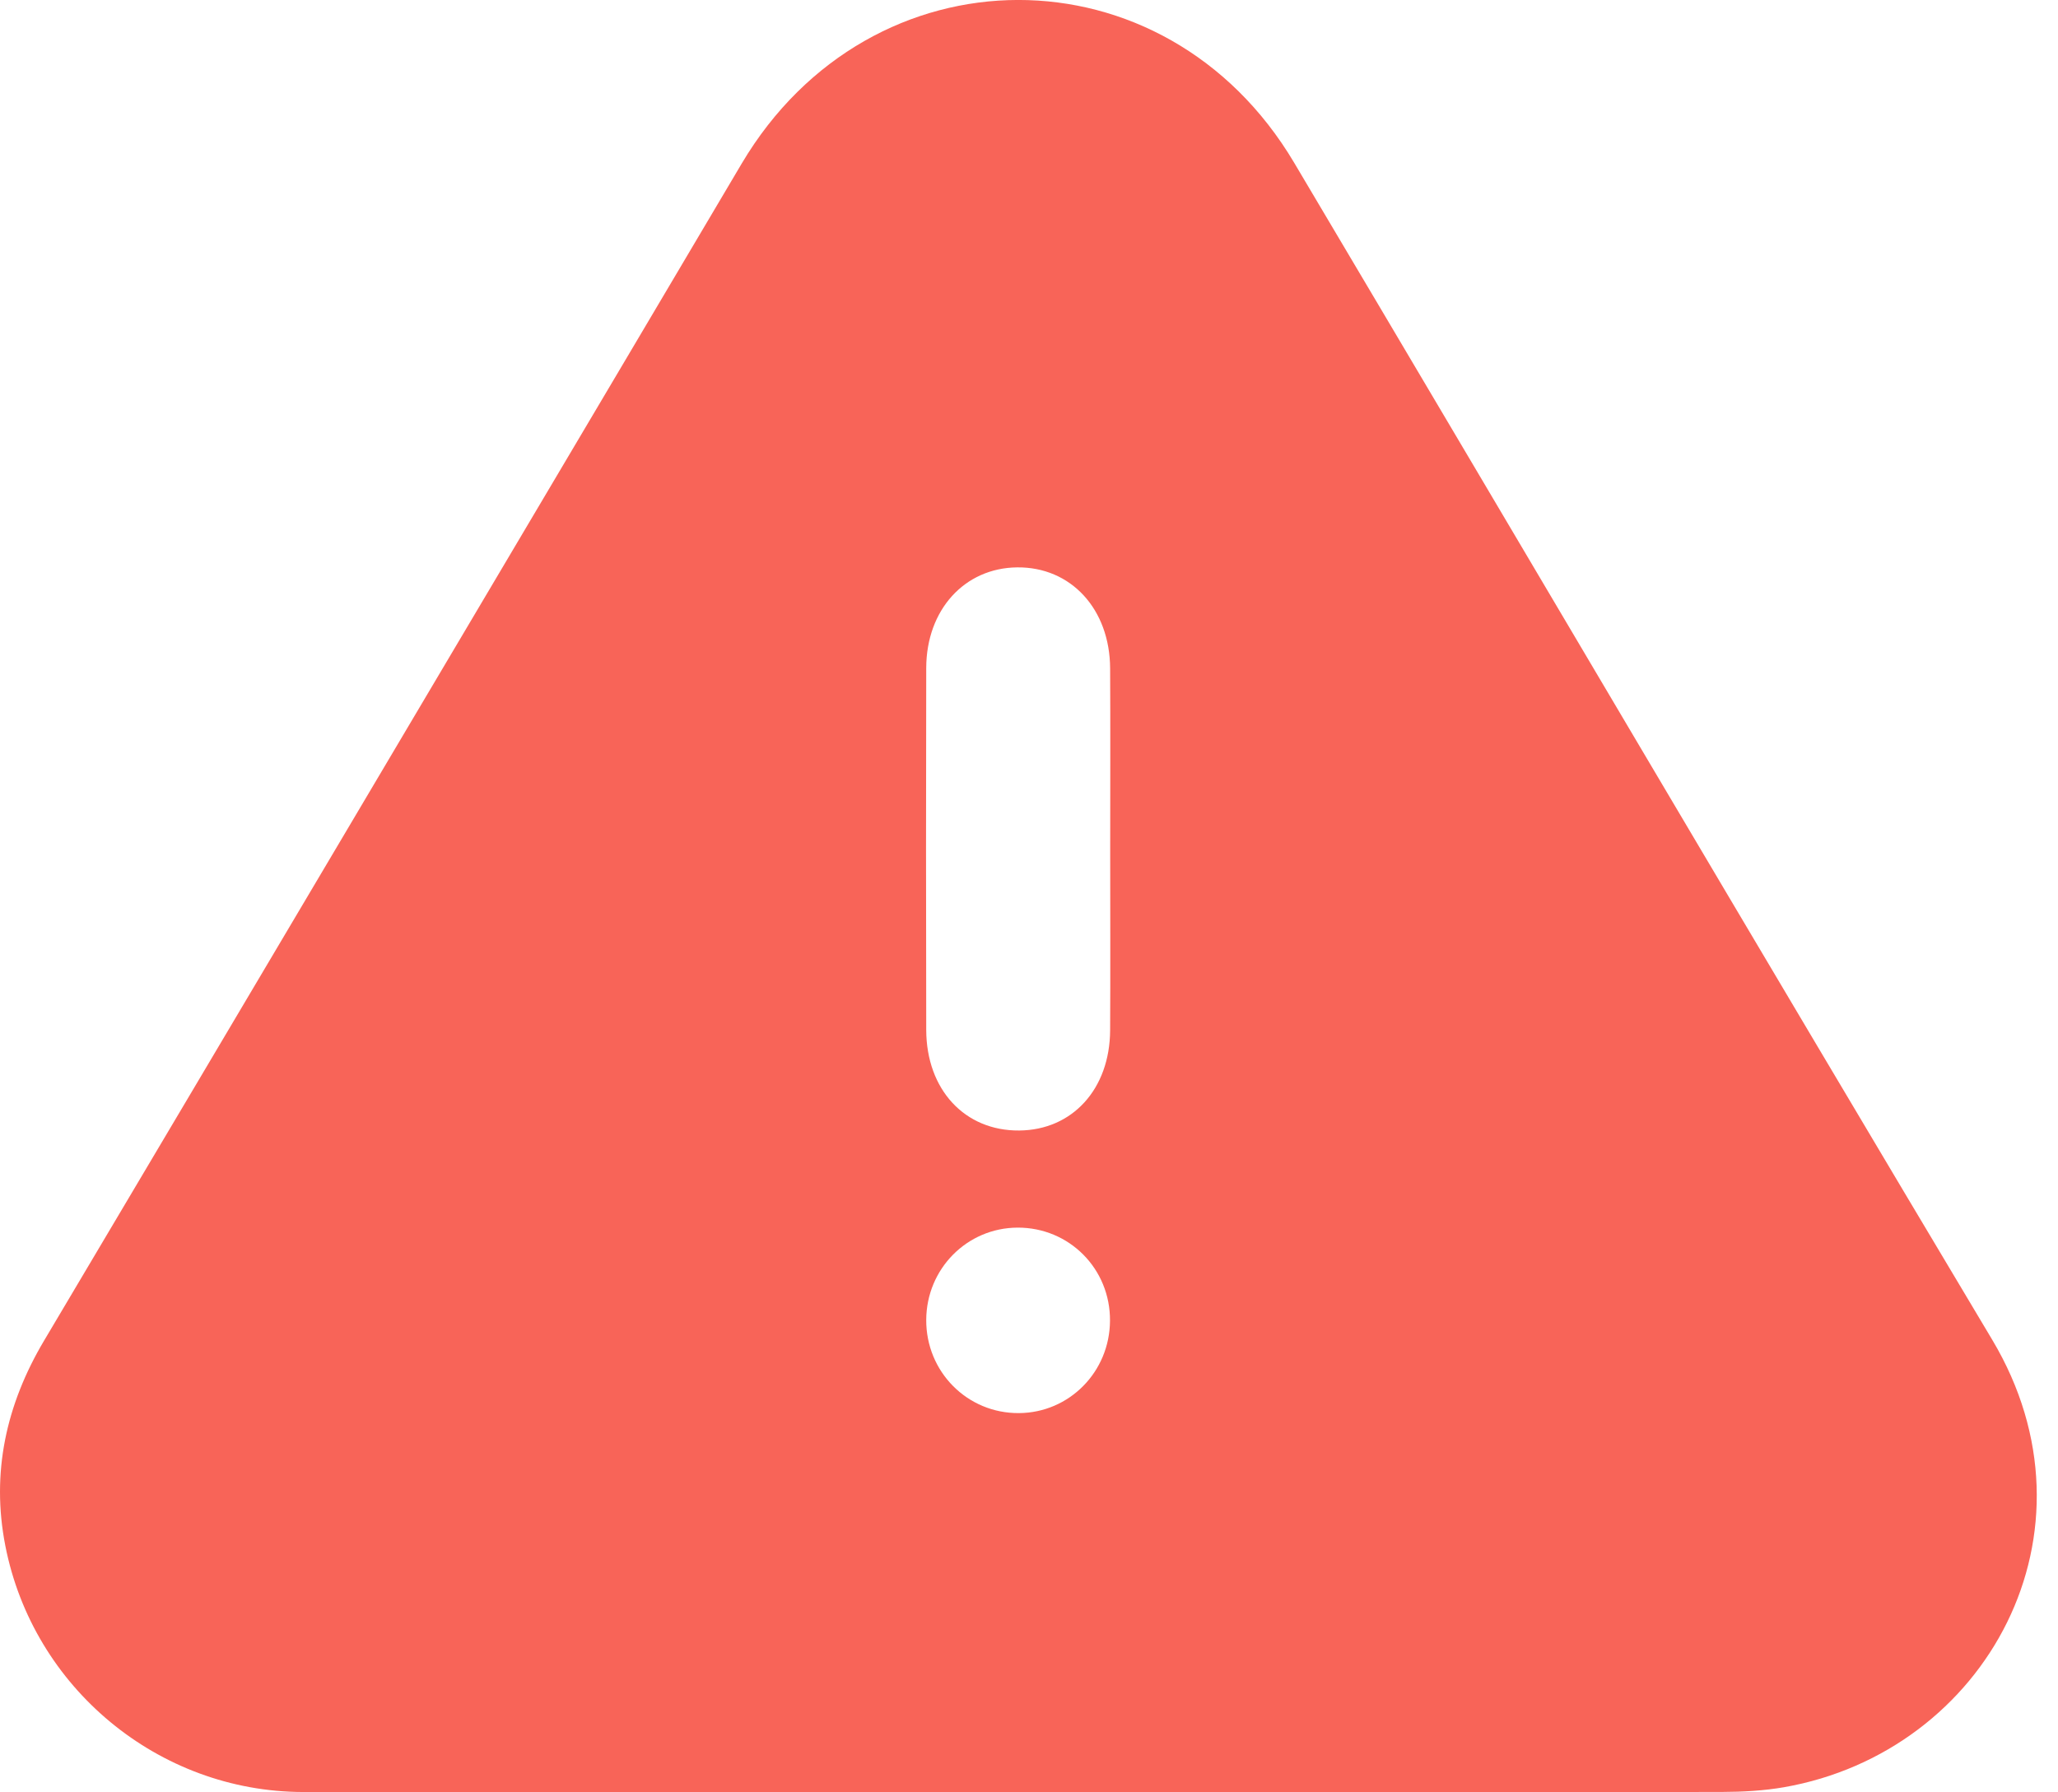 <svg width="31" height="27" viewBox="0 0 31 27" fill="none" xmlns="http://www.w3.org/2000/svg">
    <path d="M15.324 26.998C11.737 26.998 8.15 27.004 4.563 26.995C2.39 26.99 0.499 25.429 0.08 23.284C-0.135 22.186 0.092 21.159 0.663 20.197C3.589 15.27 6.507 10.338 9.429 5.409C10.01 4.428 10.591 3.445 11.173 2.463C13.118 -0.815 17.55 -0.824 19.494 2.451C23.001 8.361 26.485 14.284 30.009 20.182C31.738 23.077 29.925 26.389 26.872 26.923C26.566 26.976 26.252 26.993 25.941 26.994C22.402 27 18.863 26.998 15.324 26.998ZM16.723 12.814C16.723 11.899 16.727 10.984 16.722 10.069C16.718 9.174 16.131 8.539 15.322 8.547C14.53 8.555 13.954 9.185 13.952 10.062C13.948 11.88 13.948 13.697 13.952 15.514C13.954 16.416 14.534 17.037 15.352 17.03C16.153 17.024 16.718 16.406 16.722 15.52C16.727 14.619 16.723 13.716 16.723 12.814ZM15.326 18.493C14.566 18.497 13.956 19.113 13.952 19.882C13.948 20.665 14.571 21.292 15.347 21.287C16.107 21.283 16.716 20.665 16.72 19.896C16.726 19.113 16.105 18.489 15.326 18.493Z"
          fill="#F86458"/>
</svg>
